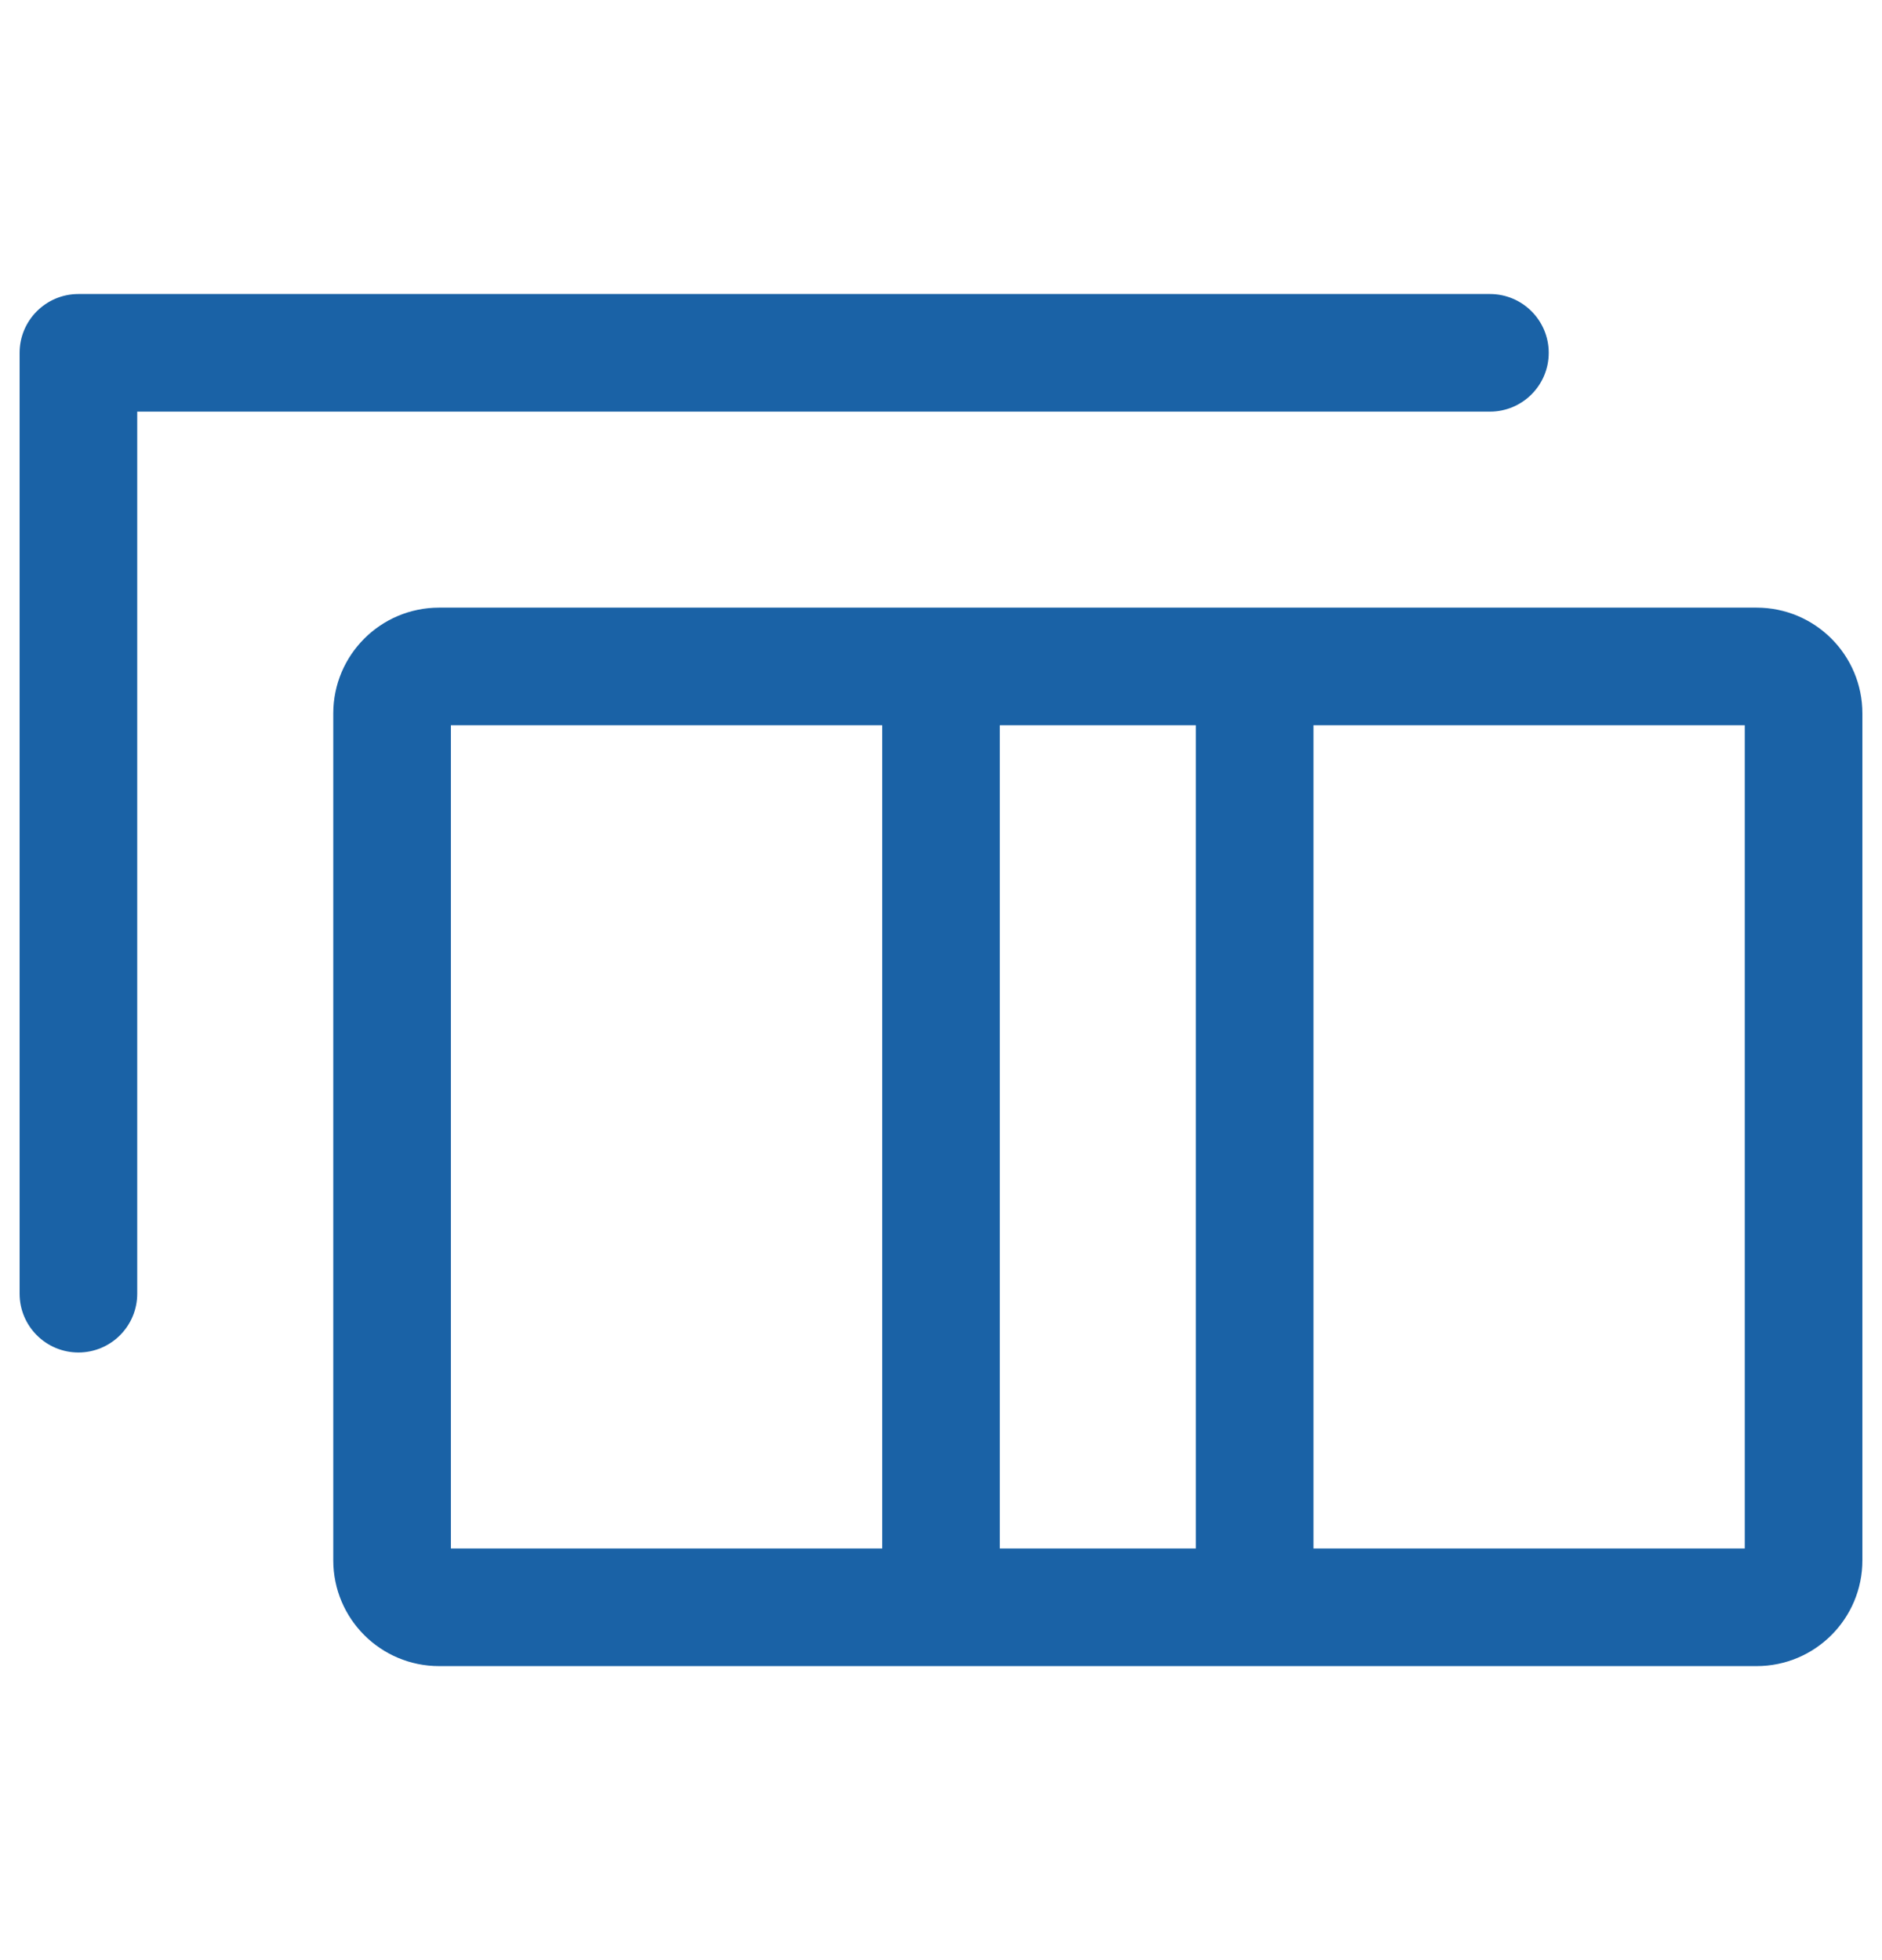 <svg width="24" height="25" viewBox="0 0 24 25" fill="none" xmlns="http://www.w3.org/2000/svg">
    <path fill-rule="evenodd" clip-rule="evenodd" d="M0.25 4.5C0.25 4.086 0.586 3.75 1 3.75H19C19.414 3.75 19.75 4.086 19.75 4.5C19.75 4.914 19.414 5.25 19 5.25H1.75V16.5C1.75 16.914 1.414 17.25 1 17.25C0.586 17.25 0.25 16.914 0.25 16.5V4.5Z" fill="#1A62A6B8" />
    <path fill-rule="evenodd" clip-rule="evenodd" d="M5.75 9.25V19.75H11.25V9.25H5.75ZM12.75 9.25V19.75H15.25V9.25H12.75ZM16.75 9.25V19.75H22.25V9.25H16.75ZM4.25 9.1C4.25 8.354 4.854 7.75 5.6 7.75H22.4C23.146 7.75 23.75 8.354 23.75 9.1V19.9C23.75 20.646 23.146 21.25 22.4 21.25H5.6C4.854 21.25 4.25 20.646 4.25 19.9V9.1Z" fill="#1A62A6B8" />
</svg>